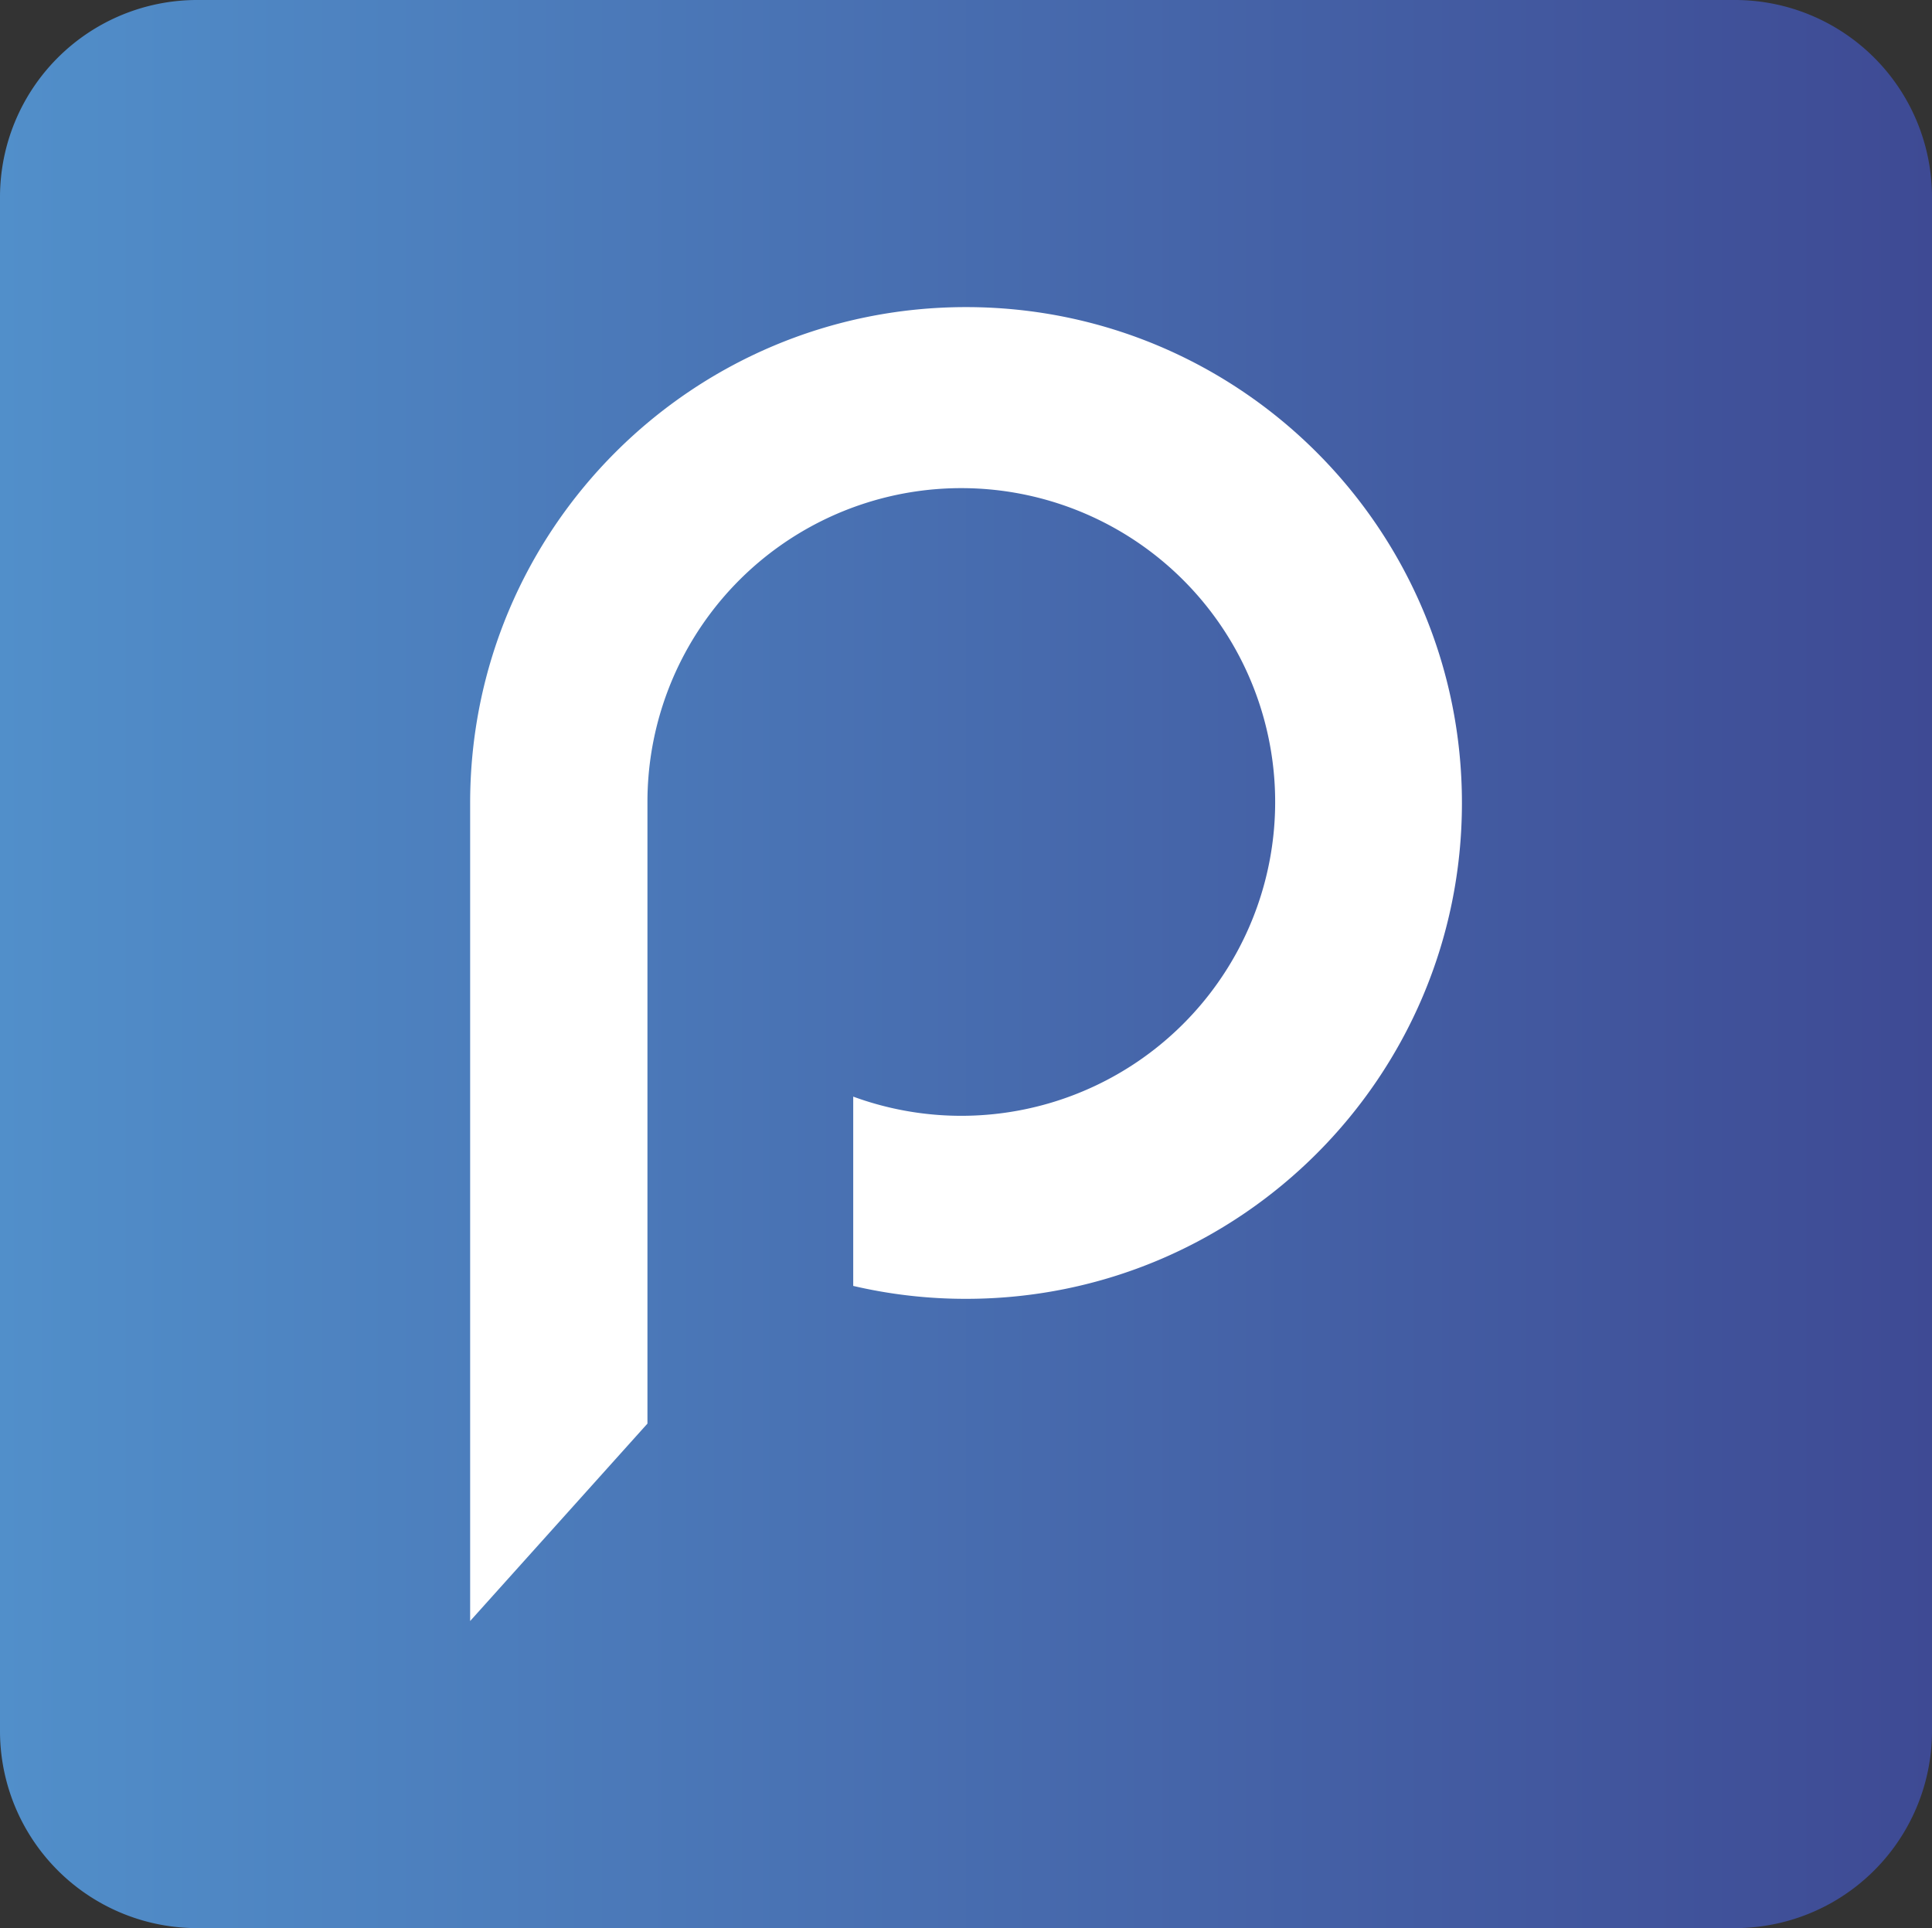 <svg id="Capa_1" data-name="Capa 1" xmlns="http://www.w3.org/2000/svg" xmlns:xlink="http://www.w3.org/1999/xlink" viewBox="0 0 1024.3 1022.3"><rect x="0" y="0" width="1024.3" height="1022.3" fill="#333333" stroke="none"/><defs><style>.cls-1{fill:url(#linear-gradient);}.cls-2{fill:#fff;}</style><linearGradient id="linear-gradient" x1="-0.3" y1="511.01" x2="1024" y2="511.01" gradientUnits="userSpaceOnUse"><stop offset="0" stop-color="#518fca"/><stop offset="1" stop-color="#3e4a94"/></linearGradient></defs><title>Polis2-1</title><path class="cls-1" d="M1024,917.66a104.51,104.51,0,0,1-104.52,104.5H104.22A104.51,104.51,0,0,1-.3,917.66V104.35A104.52,104.52,0,0,1,104.22-.15H919.48A104.52,104.52,0,0,1,1024,104.35Z" transform="translate(0.3 0.15)"/><path class="cls-2" d="M511.86,162.68c-145.2,0-262.9,117.7-262.9,262.92V859.33l94-104.67V425A166.4,166.4,0,1,1,452.06,581.29V681.66a262.29,262.29,0,0,0,59.8,6.85c145.22,0,262.92-117.72,262.92-262.91S657.08,162.68,511.86,162.68Z" transform="translate(0.3 0.15)"/></svg>